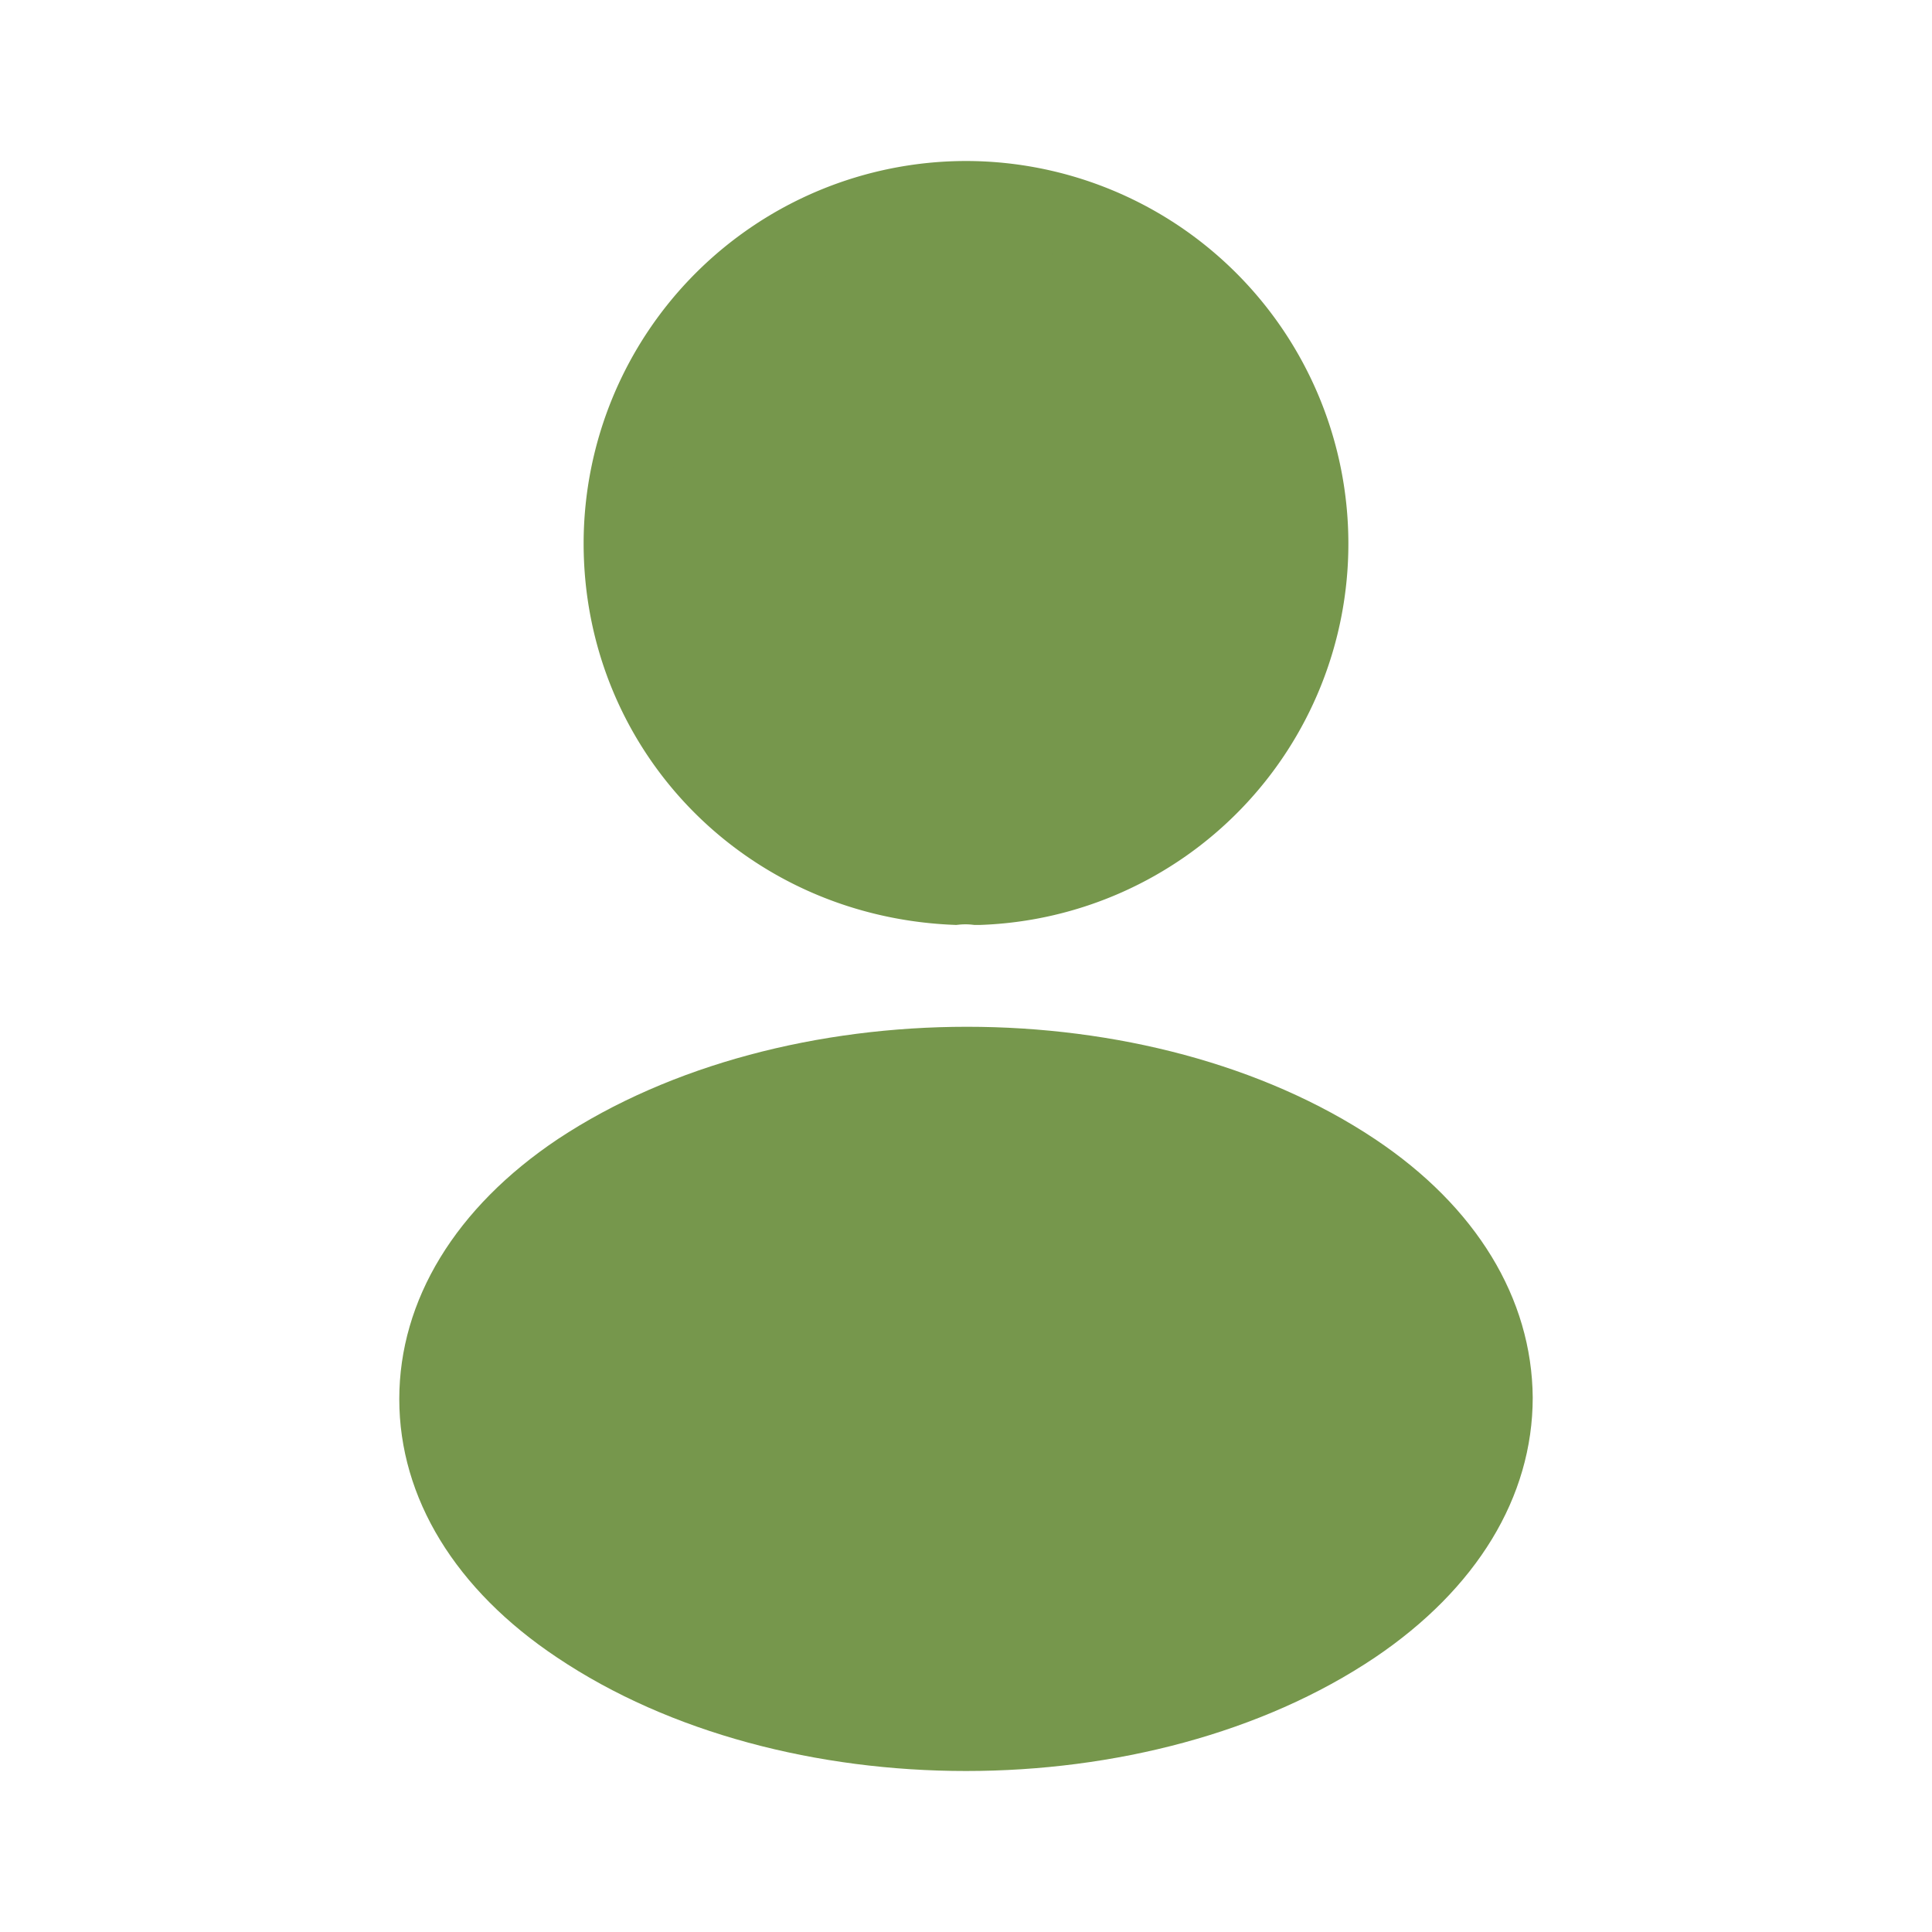 <svg width="24" height="24" viewBox="0 0 24 24" fill="none" xmlns="http://www.w3.org/2000/svg">
    <path d="M7.75 6.75A4.254 4.254 0 0 1 12 2.5a4.254 4.254 0 0 1 4.25 4.249 4.238 4.238 0 0 1-4.089 4.241H12.133c-.09-.01-.185-.01-.271-.001C9.524 10.891 7.75 9.036 7.75 6.75z" fill="#76974C" stroke="#76974C"/>
    <path d="M17.08 14.15c-2.79-1.86-7.34-1.86-10.15 0-1.27.85-1.97 2-1.97 3.23s.7 2.37 1.96 3.21C8.32 21.53 10.16 22 12 22c1.84 0 3.68-.47 5.08-1.41 1.26-.85 1.96-1.99 1.96-3.23-.01-1.23-.7-2.37-1.96-3.21z" fill="#76974C"/>
</svg>
